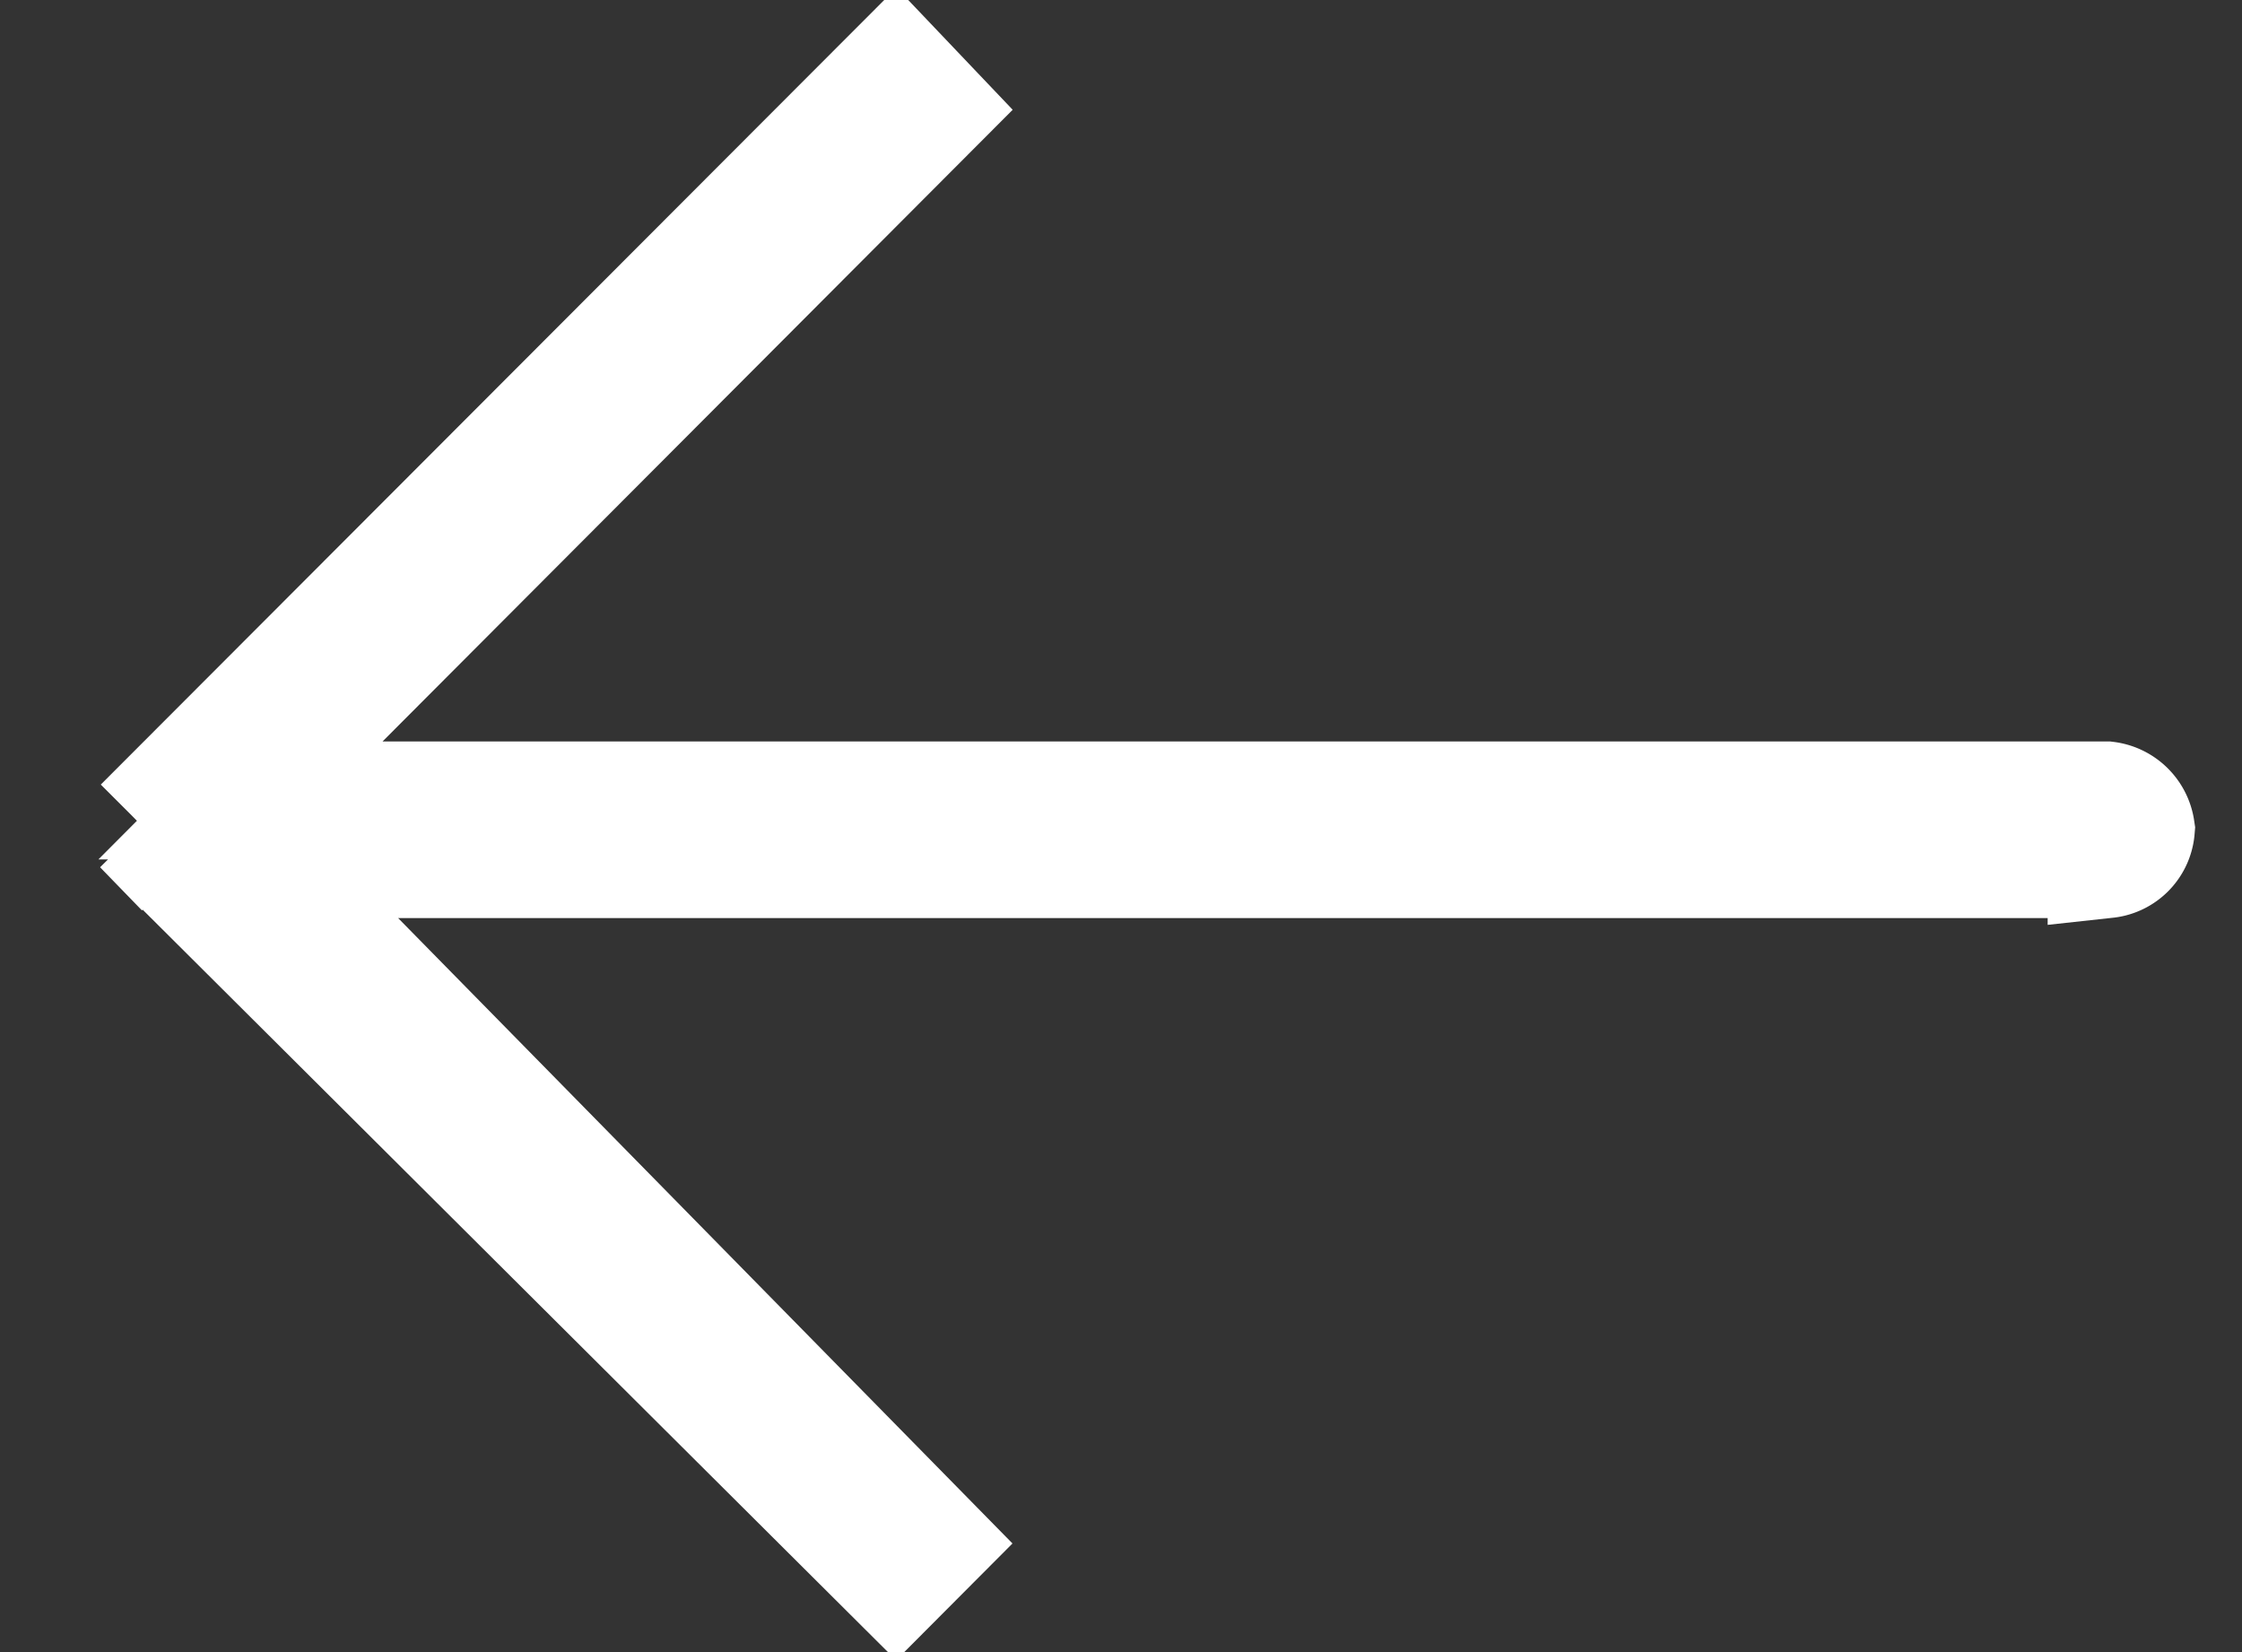 <svg xmlns="http://www.w3.org/2000/svg" width="19" height="14" fill="none"><rect width="100%" height="100%" fill="#333333" stroke="none"/><path stroke="#fff" d="m1.207 7.001 6.386 6.361.284-.285-4.86-4.947-.836-.85h15.672a.278.278 0 0 0 .247-.253.289.289 0 0 0-.25-.244H2.038l.85-.853L7.884.922l-.295-.31-6.381 6.39Z"/></svg>